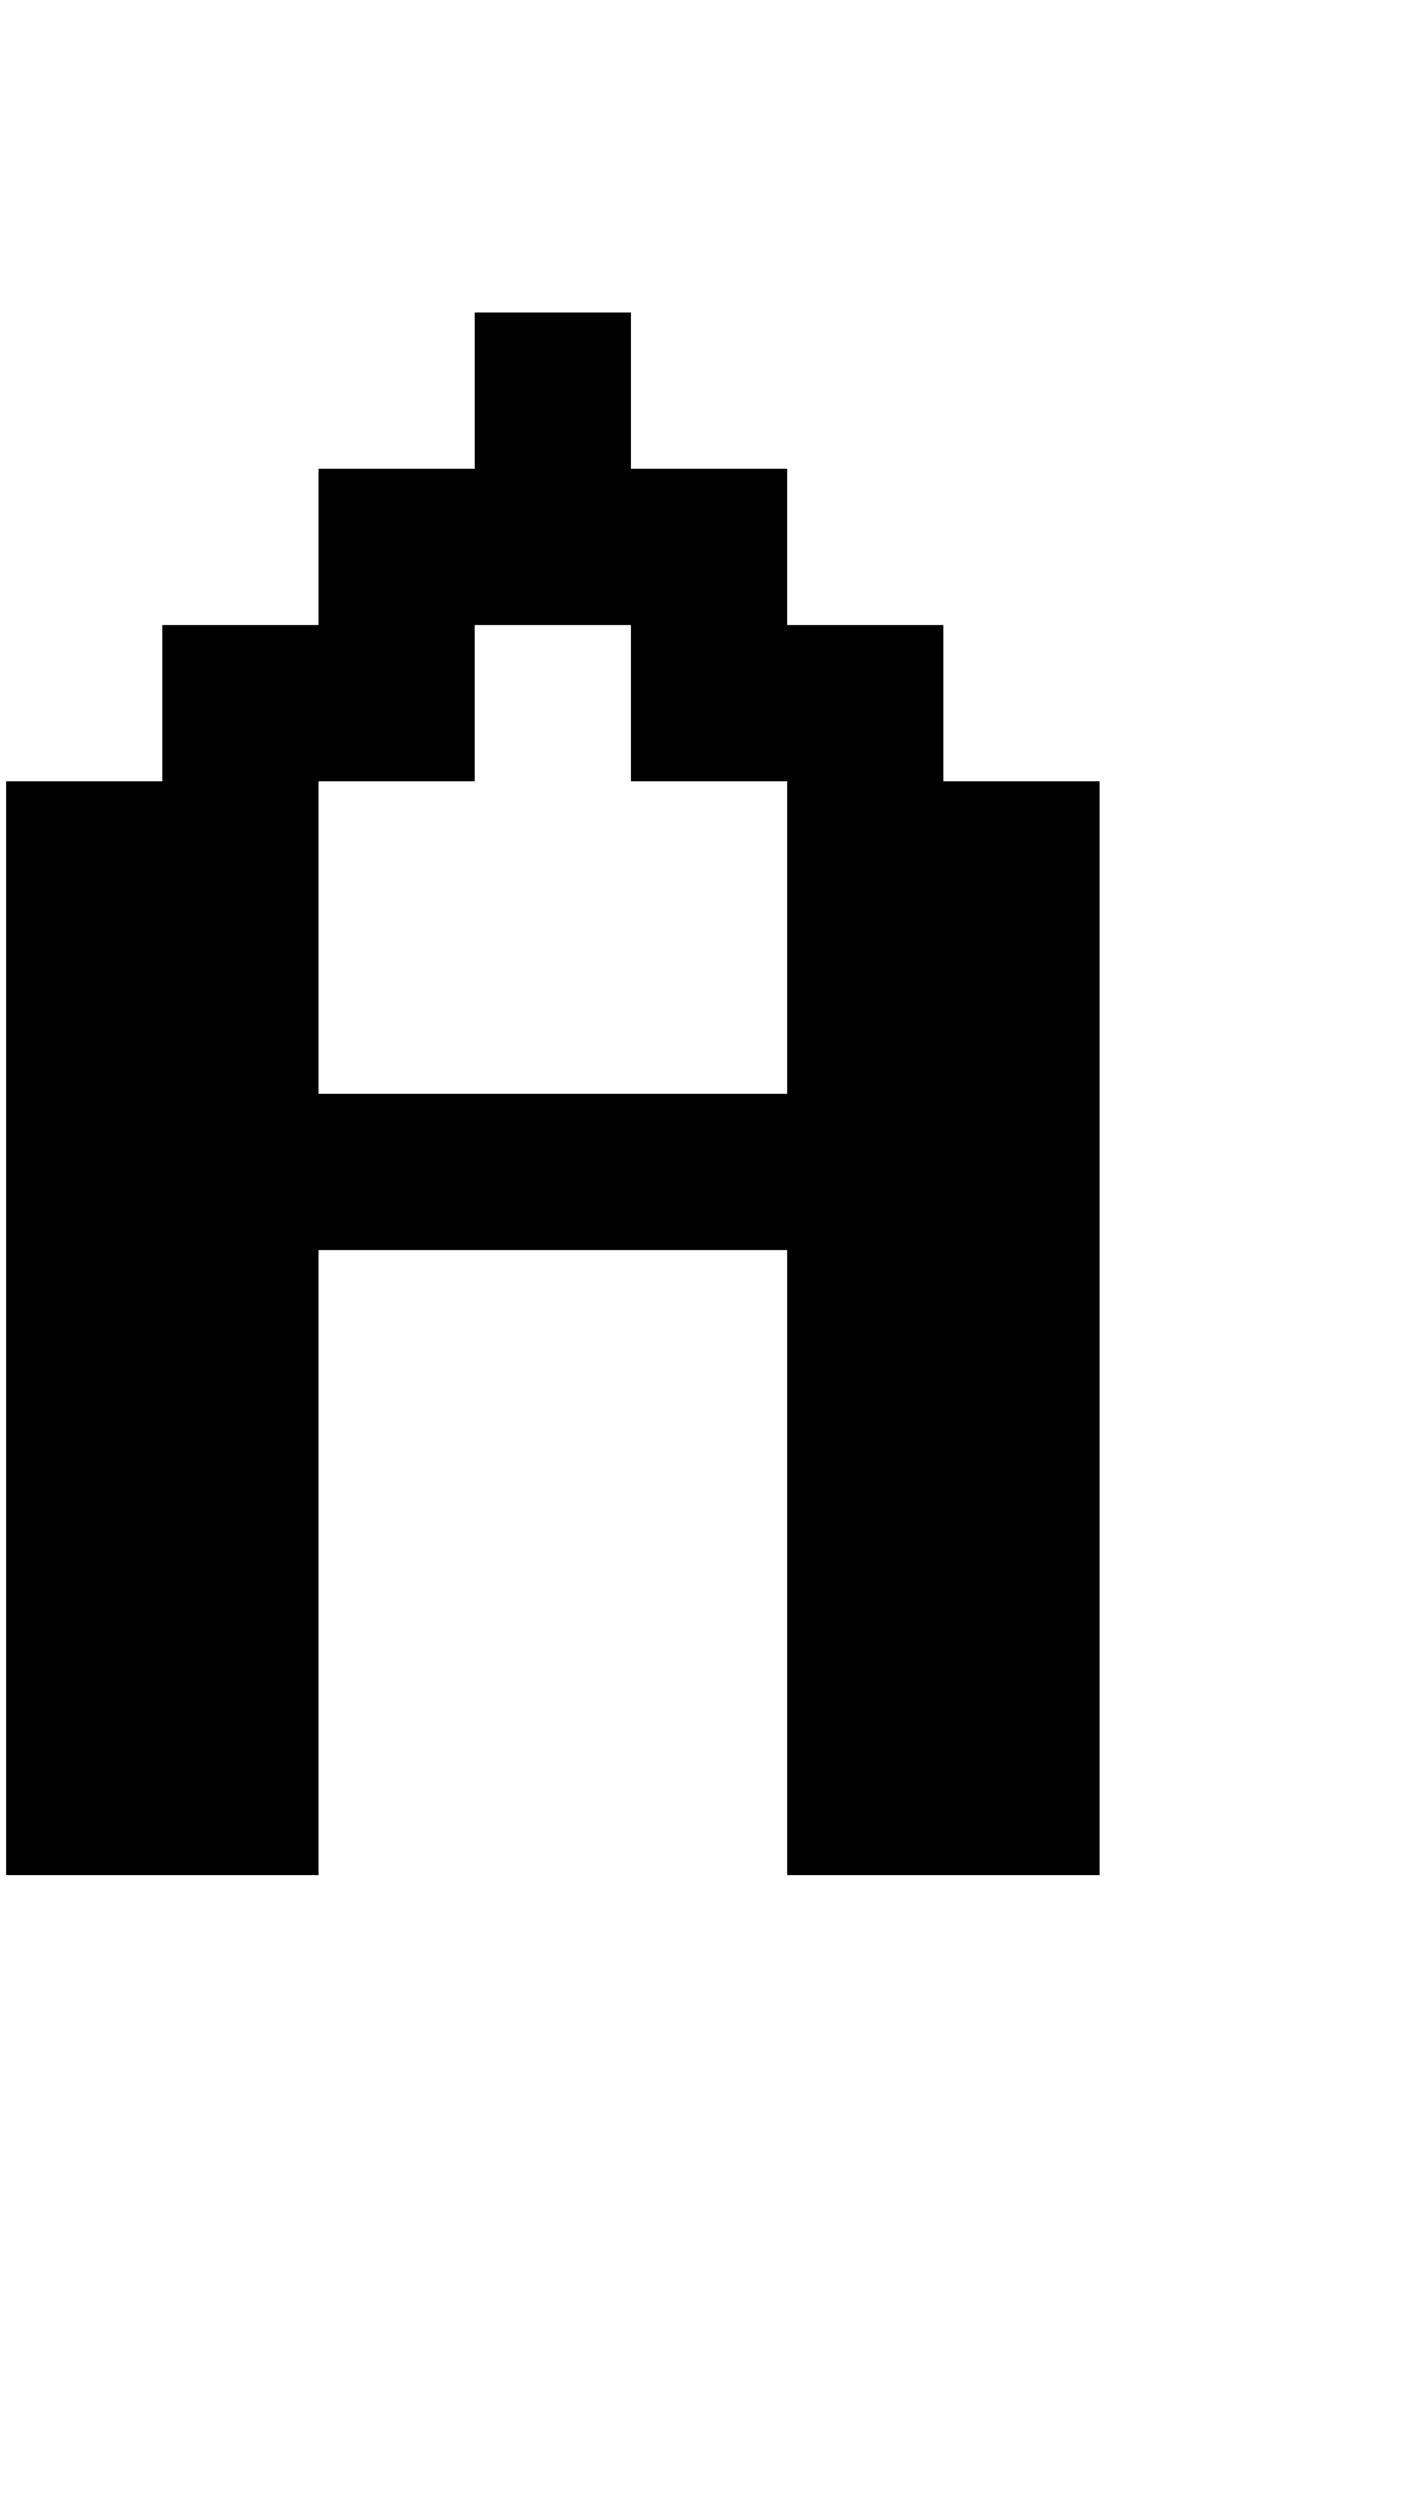 <?xml version="1.0" standalone="no"?>
<!DOCTYPE svg PUBLIC "-//W3C//DTD SVG 1.1//EN" "http://www.w3.org/Graphics/SVG/1.1/DTD/svg11.dtd" >
<svg xmlns="http://www.w3.org/2000/svg" xmlns:xlink="http://www.w3.org/1999/xlink" version="1.1" viewBox="-10 0 2314 4096">
   <path fill="currentColor"
d="M1024 1024h-256v256h-256v512h768v-512h-256v-256zM1280 3072v-1024h-768v1024h-512v-1792h256v-256h256v-256h256v-256h256v256h256v256h256v256h256v1792h-512z" />
</svg>
